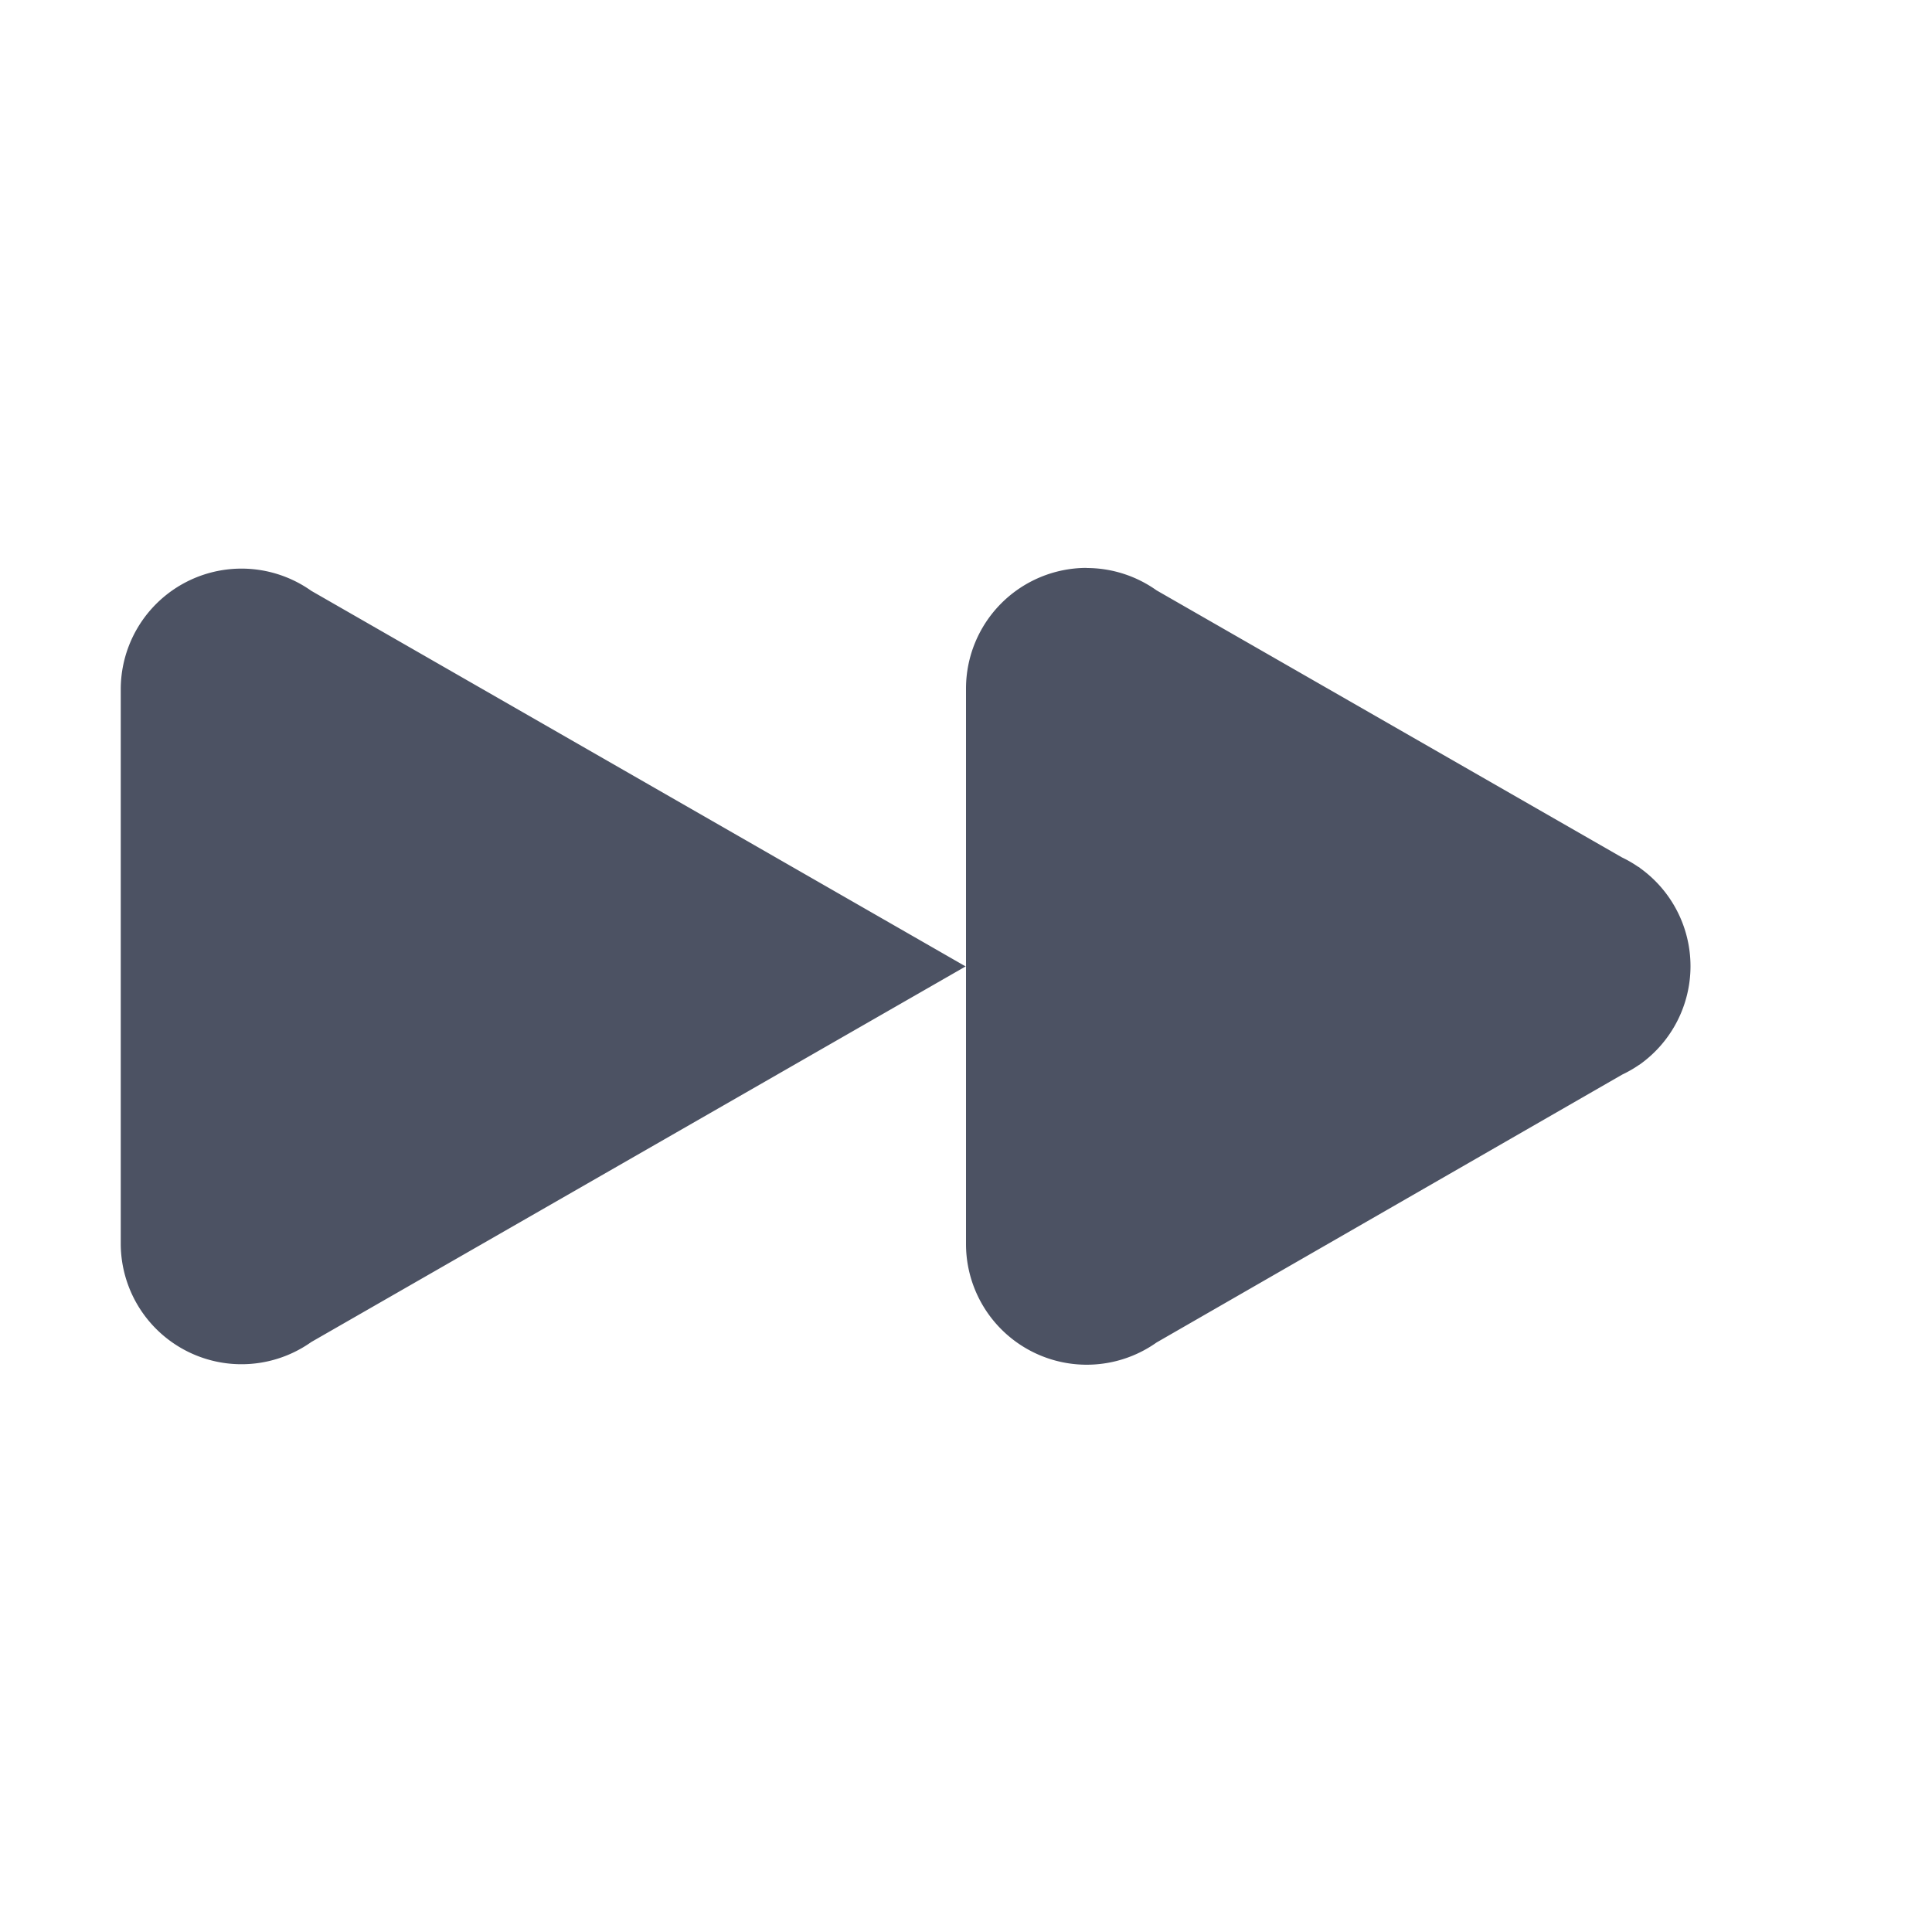 <svg height='16' style='enable-background:new' width='16' xmlns='http://www.w3.org/2000/svg'>
    <defs>
        <filter height='1' id='a' style='color-interpolation-filters:sRGB' width='1' x='0' y='0'>
            <feBlend in2='BackgroundImage' mode='darken'/>
        </filter>
    </defs>
    <g style='display:inline'>
        <g style='display:inline;stroke:none;enable-background:new'>
            <path d='M60 487h16v16H60z' style='color:#bebebe;display:inline;overflow:visible;visibility:visible;fill:none;stroke:none;stroke-width:1;marker:none' transform='translate(-60 -487)'/>
            <path d='M69 491.704a1 1 0 0 1 .578.185l3.853 2.211a1 1 0 0 1 .135.078l.012.006v.002A1 1 0 0 1 74 495a1 1 0 0 1-.422.817l-.004.002a1 1 0 0 1-.139.08l-3.857 2.219a1 1 0 0 1-1.578-.814v-2.3h-.004l-5.418 3.11a1 1 0 0 1-1.578-.815v-4.592a1 1 0 0 1 1.578-.814l5.418 3.11H68v-2.3a1 1 0 0 1 1-1z' style='display:inline;fill:#4c5263;fill-opacity:1;stroke:none;enable-background:new' transform='translate(-60 -487)'/>
        </g>
    </g>
</svg>
